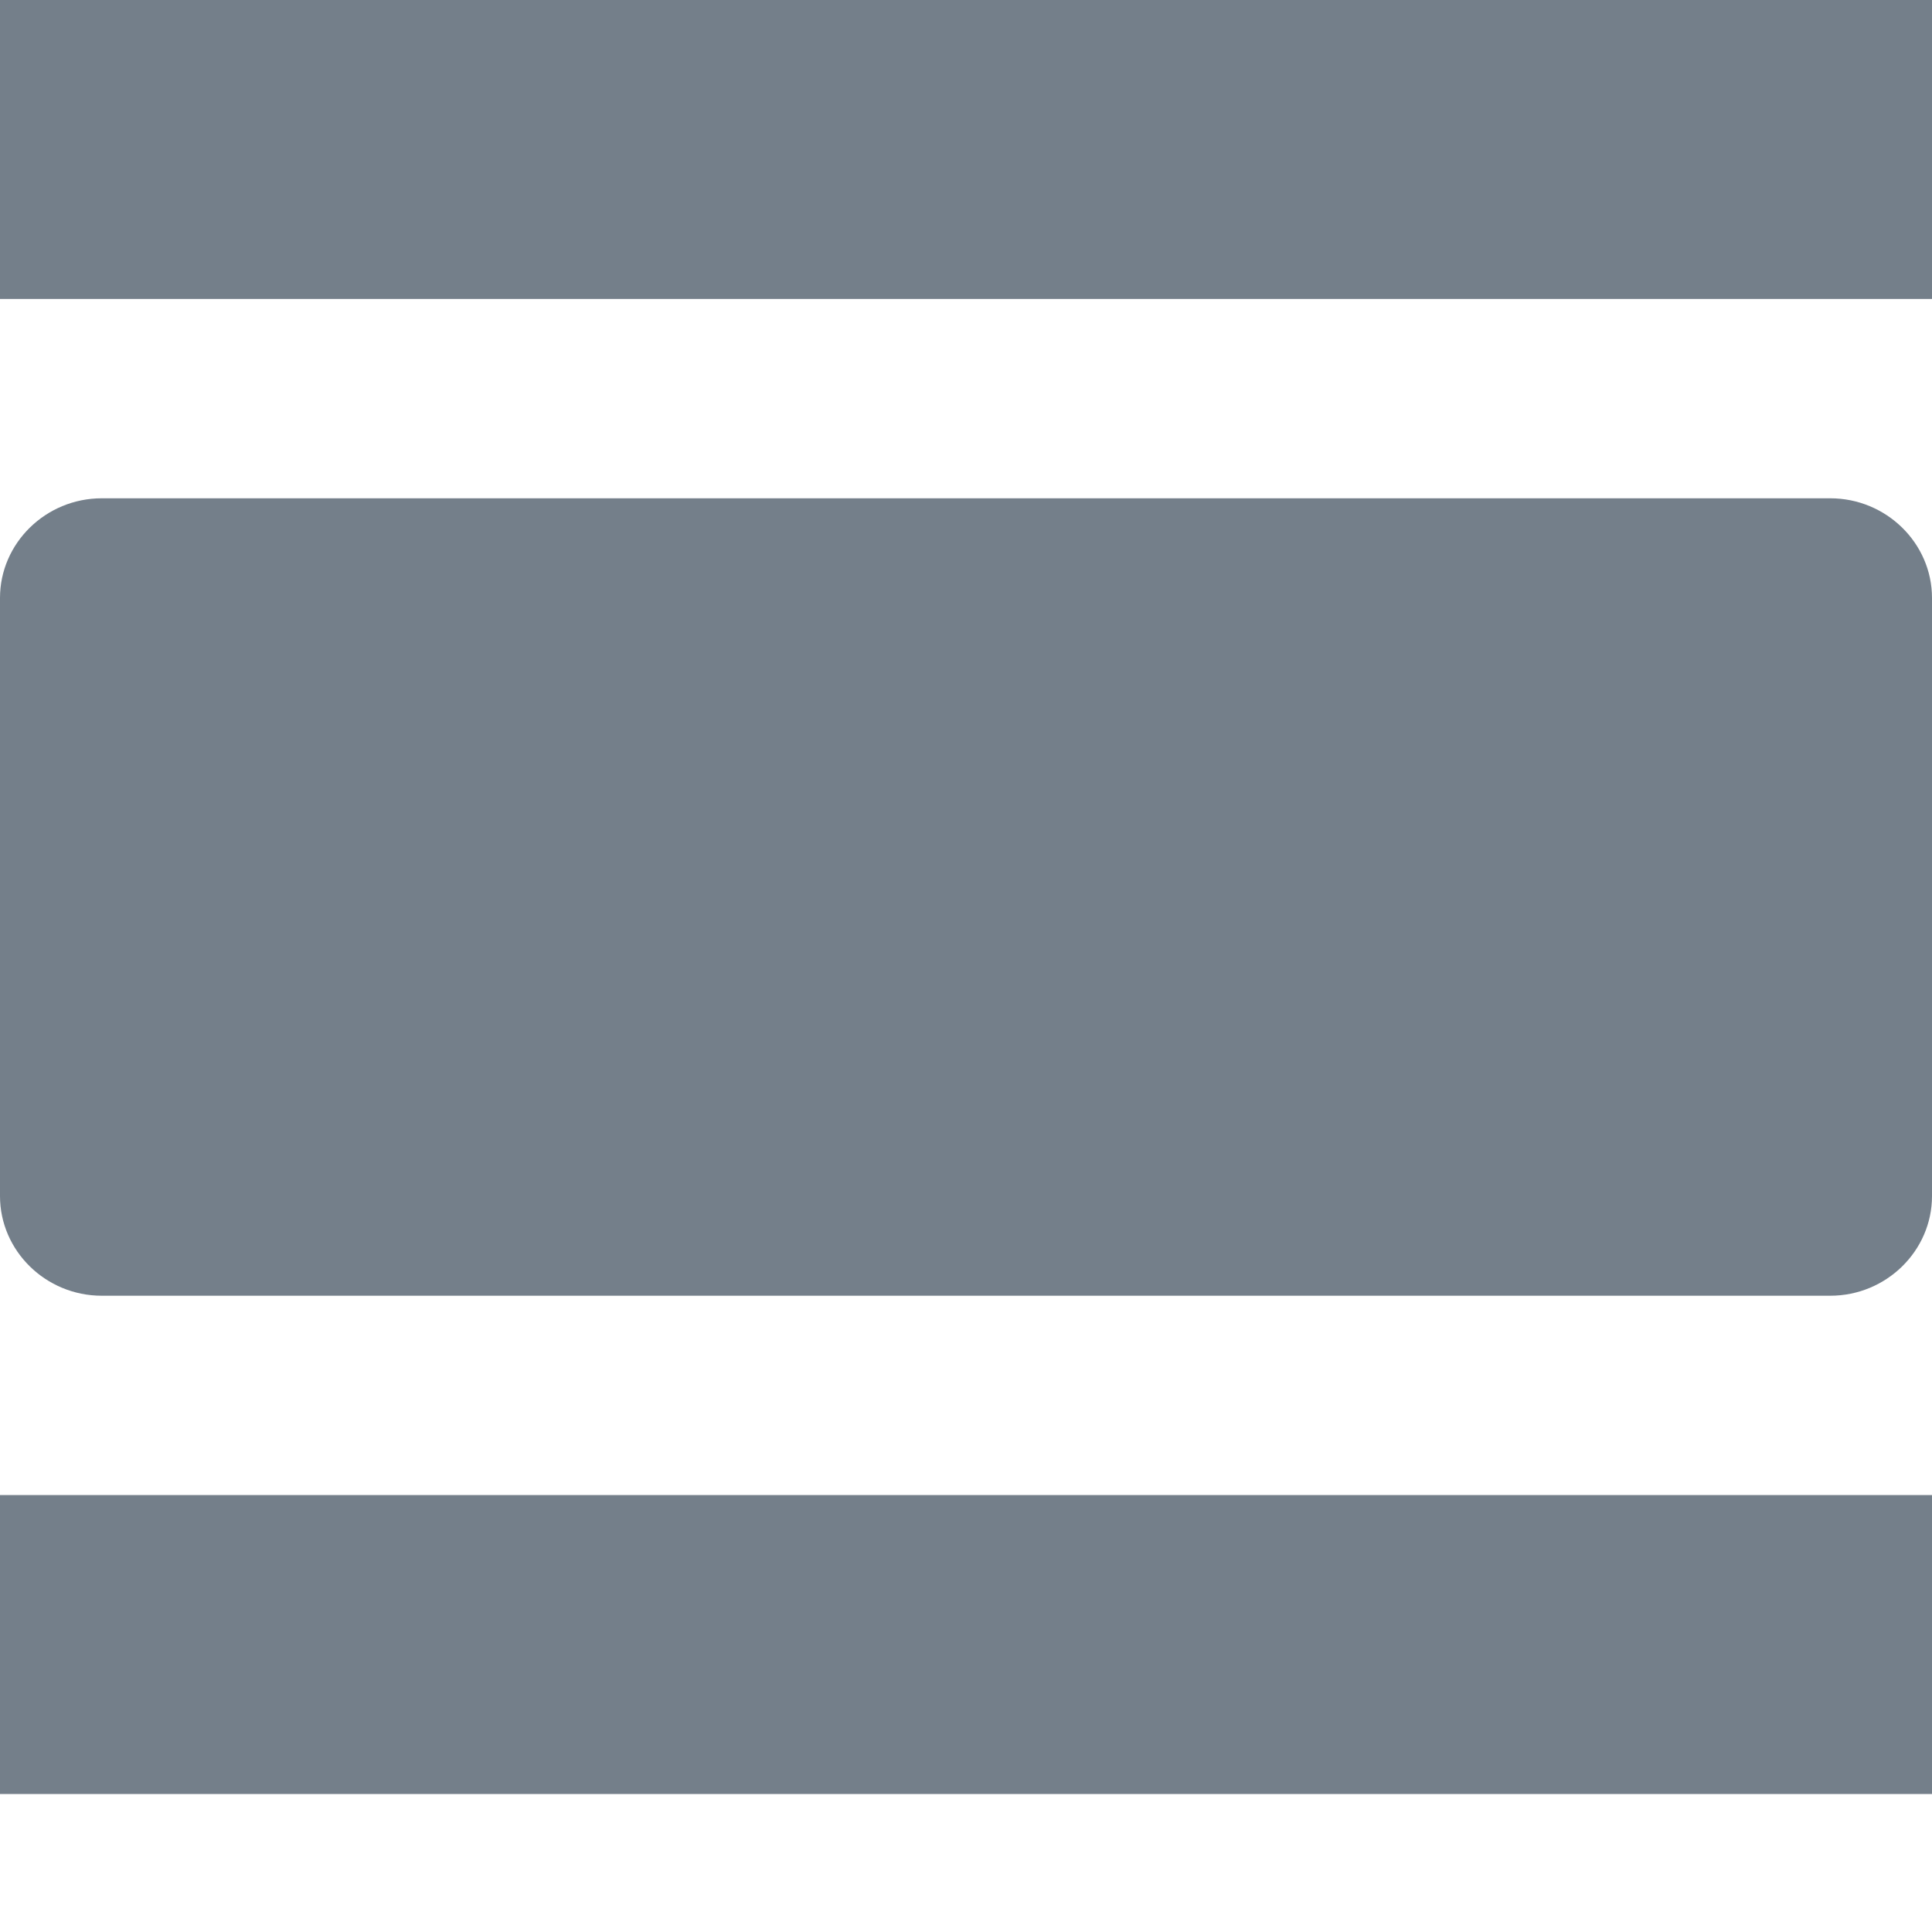 <?xml version="1.0" encoding="UTF-8"?>
<svg width="12px" height="12px" viewBox="0 0 12 12" version="1.1" xmlns="http://www.w3.org/2000/svg" xmlns:xlink="http://www.w3.org/1999/xlink">
    <!-- Generator: Sketch 46 (44423) - http://www.bohemiancoding.com/sketch -->
    <title>Shape</title>
    <desc>Created with Sketch.</desc>
    <defs></defs>
    <g id="Add-panel" stroke="none" stroke-width="1" fill="none" fill-rule="evenodd">
        <g id="Laptop" transform="translate(-103, -705)" fill-rule="nonzero" fill="#747F8A">
            <g id="ic_view_day_black_24px" transform="translate(103, 705)">
                <path d="M0,11.143 L12,11.143 L12,9.286 L0,9.286 L0,11.143 Z M11.368,3.095 L0.632,3.095 C0.284,3.095 0,3.374 0,3.714 L0,7.429 C0,7.769 0.284,8.048 0.632,8.048 L11.368,8.048 C11.716,8.048 12,7.769 12,7.429 L12,3.714 C12,3.374 11.716,3.095 11.368,3.095 Z M0,0 L0,1.857 L12,1.857 L12,0 L0,0 Z" id="Shape"></path>
            </g>
        </g>
    </g>
</svg>